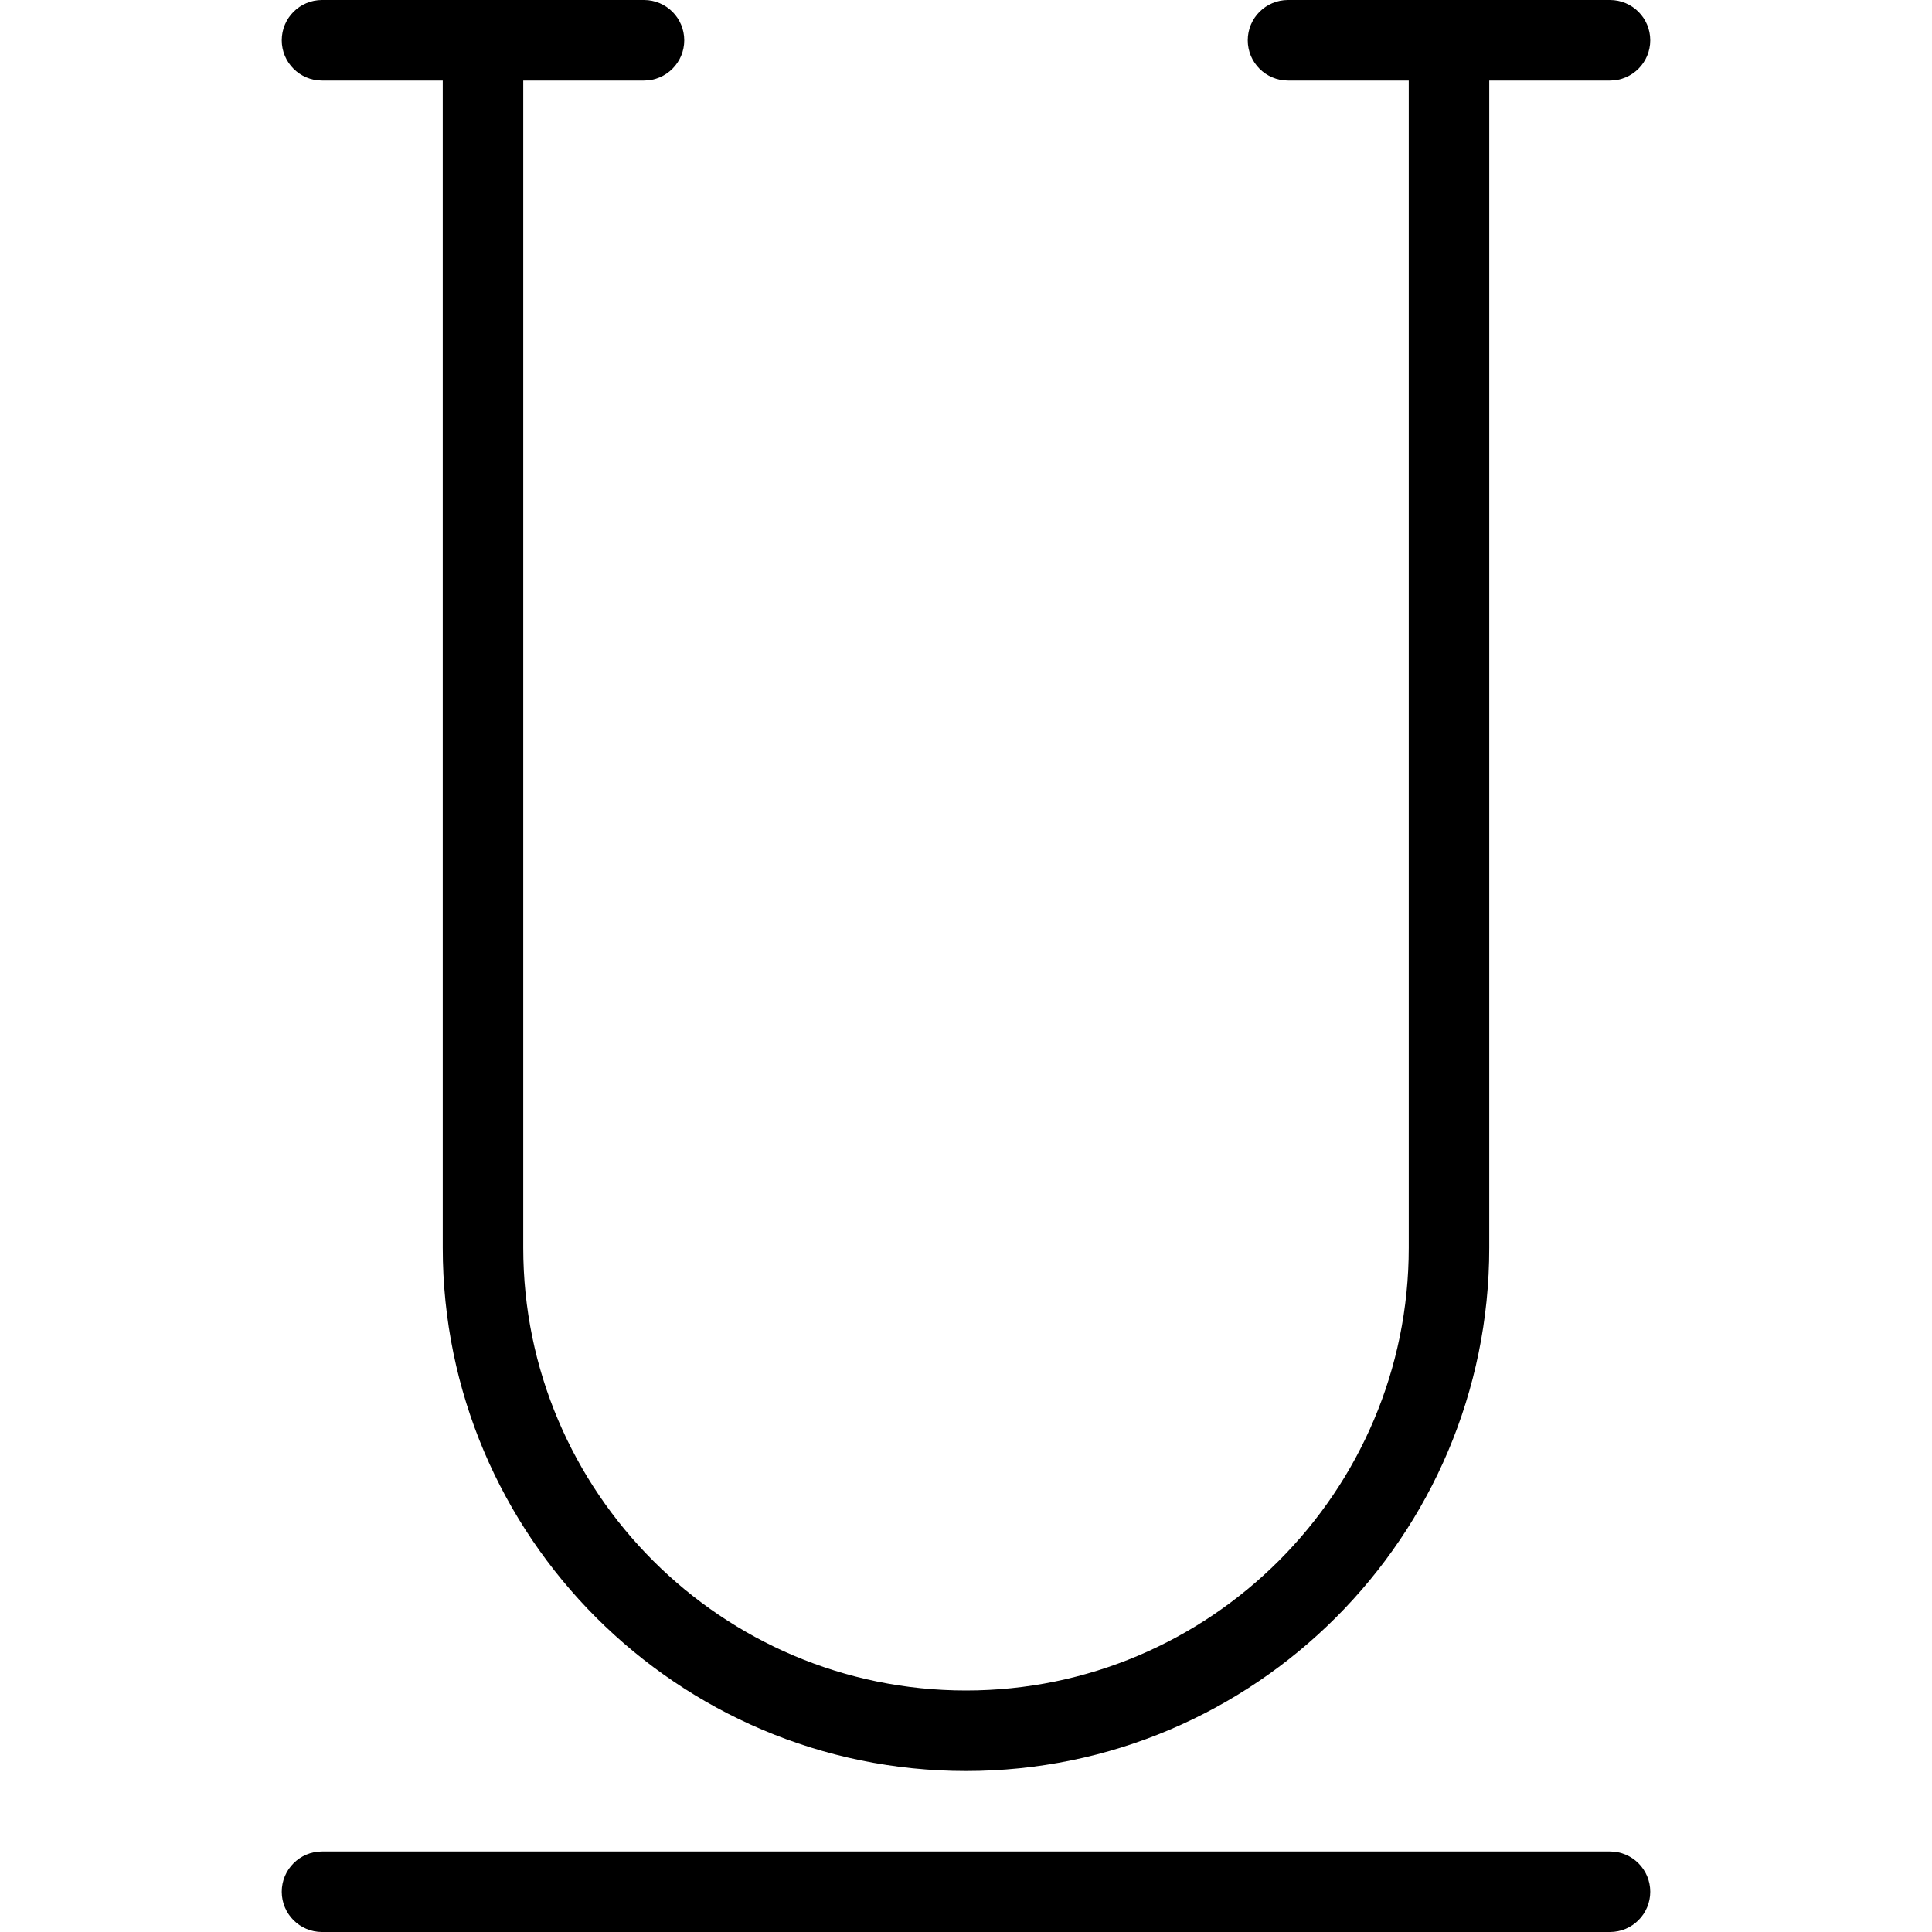 <?xml version="1.0" encoding="iso-8859-1"?>
<!-- Generator: Adobe Illustrator 19.0.0, SVG Export Plug-In . SVG Version: 6.00 Build 0)  -->
<svg version="1.1" id="Layer_1" xmlns="http://www.w3.org/2000/svg" xmlns:xlink="http://www.w3.org/1999/xlink" x="0px" y="0px"
	 viewBox="0 0 24 24" style="enable-background:new 0 0 24 24;" xml:space="preserve">
<g>
	<g>
		<path d="M20,24H4c-0.276,0-0.5-0.224-0.5-0.5S3.724,23,4,23h16c0.276,0,0.5,0.224,0.5,0.5S20.276,24,20,24z"/>
	</g>
	<g>
		<path d="M8,1H4C3.724,1,3.5,0.776,3.5,0.5S3.724,0,4,0h4c0.276,0,0.5,0.224,0.5,0.5S8.276,1,8,1z"/>
	</g>
	<g>
		<path d="M12,22c-3.584,0-6.5-2.916-6.5-6.5v-15C5.5,0.224,5.724,0,6,0s0.5,0.224,0.5,0.5v15c0,3.033,2.467,5.5,5.5,5.5
			s5.5-2.467,5.5-5.5v-15C17.5,0.224,17.724,0,18,0s0.5,0.224,0.5,0.5v15C18.5,19.084,15.584,22,12,22z"/>
	</g>
	<g>
		<path d="M20,1h-4c-0.276,0-0.5-0.224-0.5-0.5S15.724,0,16,0h4c0.276,0,0.5,0.224,0.5,0.5S20.276,1,20,1z"/>
	</g>
</g>
<g>
</g>
<g>
</g>
<g>
</g>
<g>
</g>
<g>
</g>
<g>
</g>
<g>
</g>
<g>
</g>
<g>
</g>
<g>
</g>
<g>
</g>
<g>
</g>
<g>
</g>
<g>
</g>
<g>
</g>
</svg>
